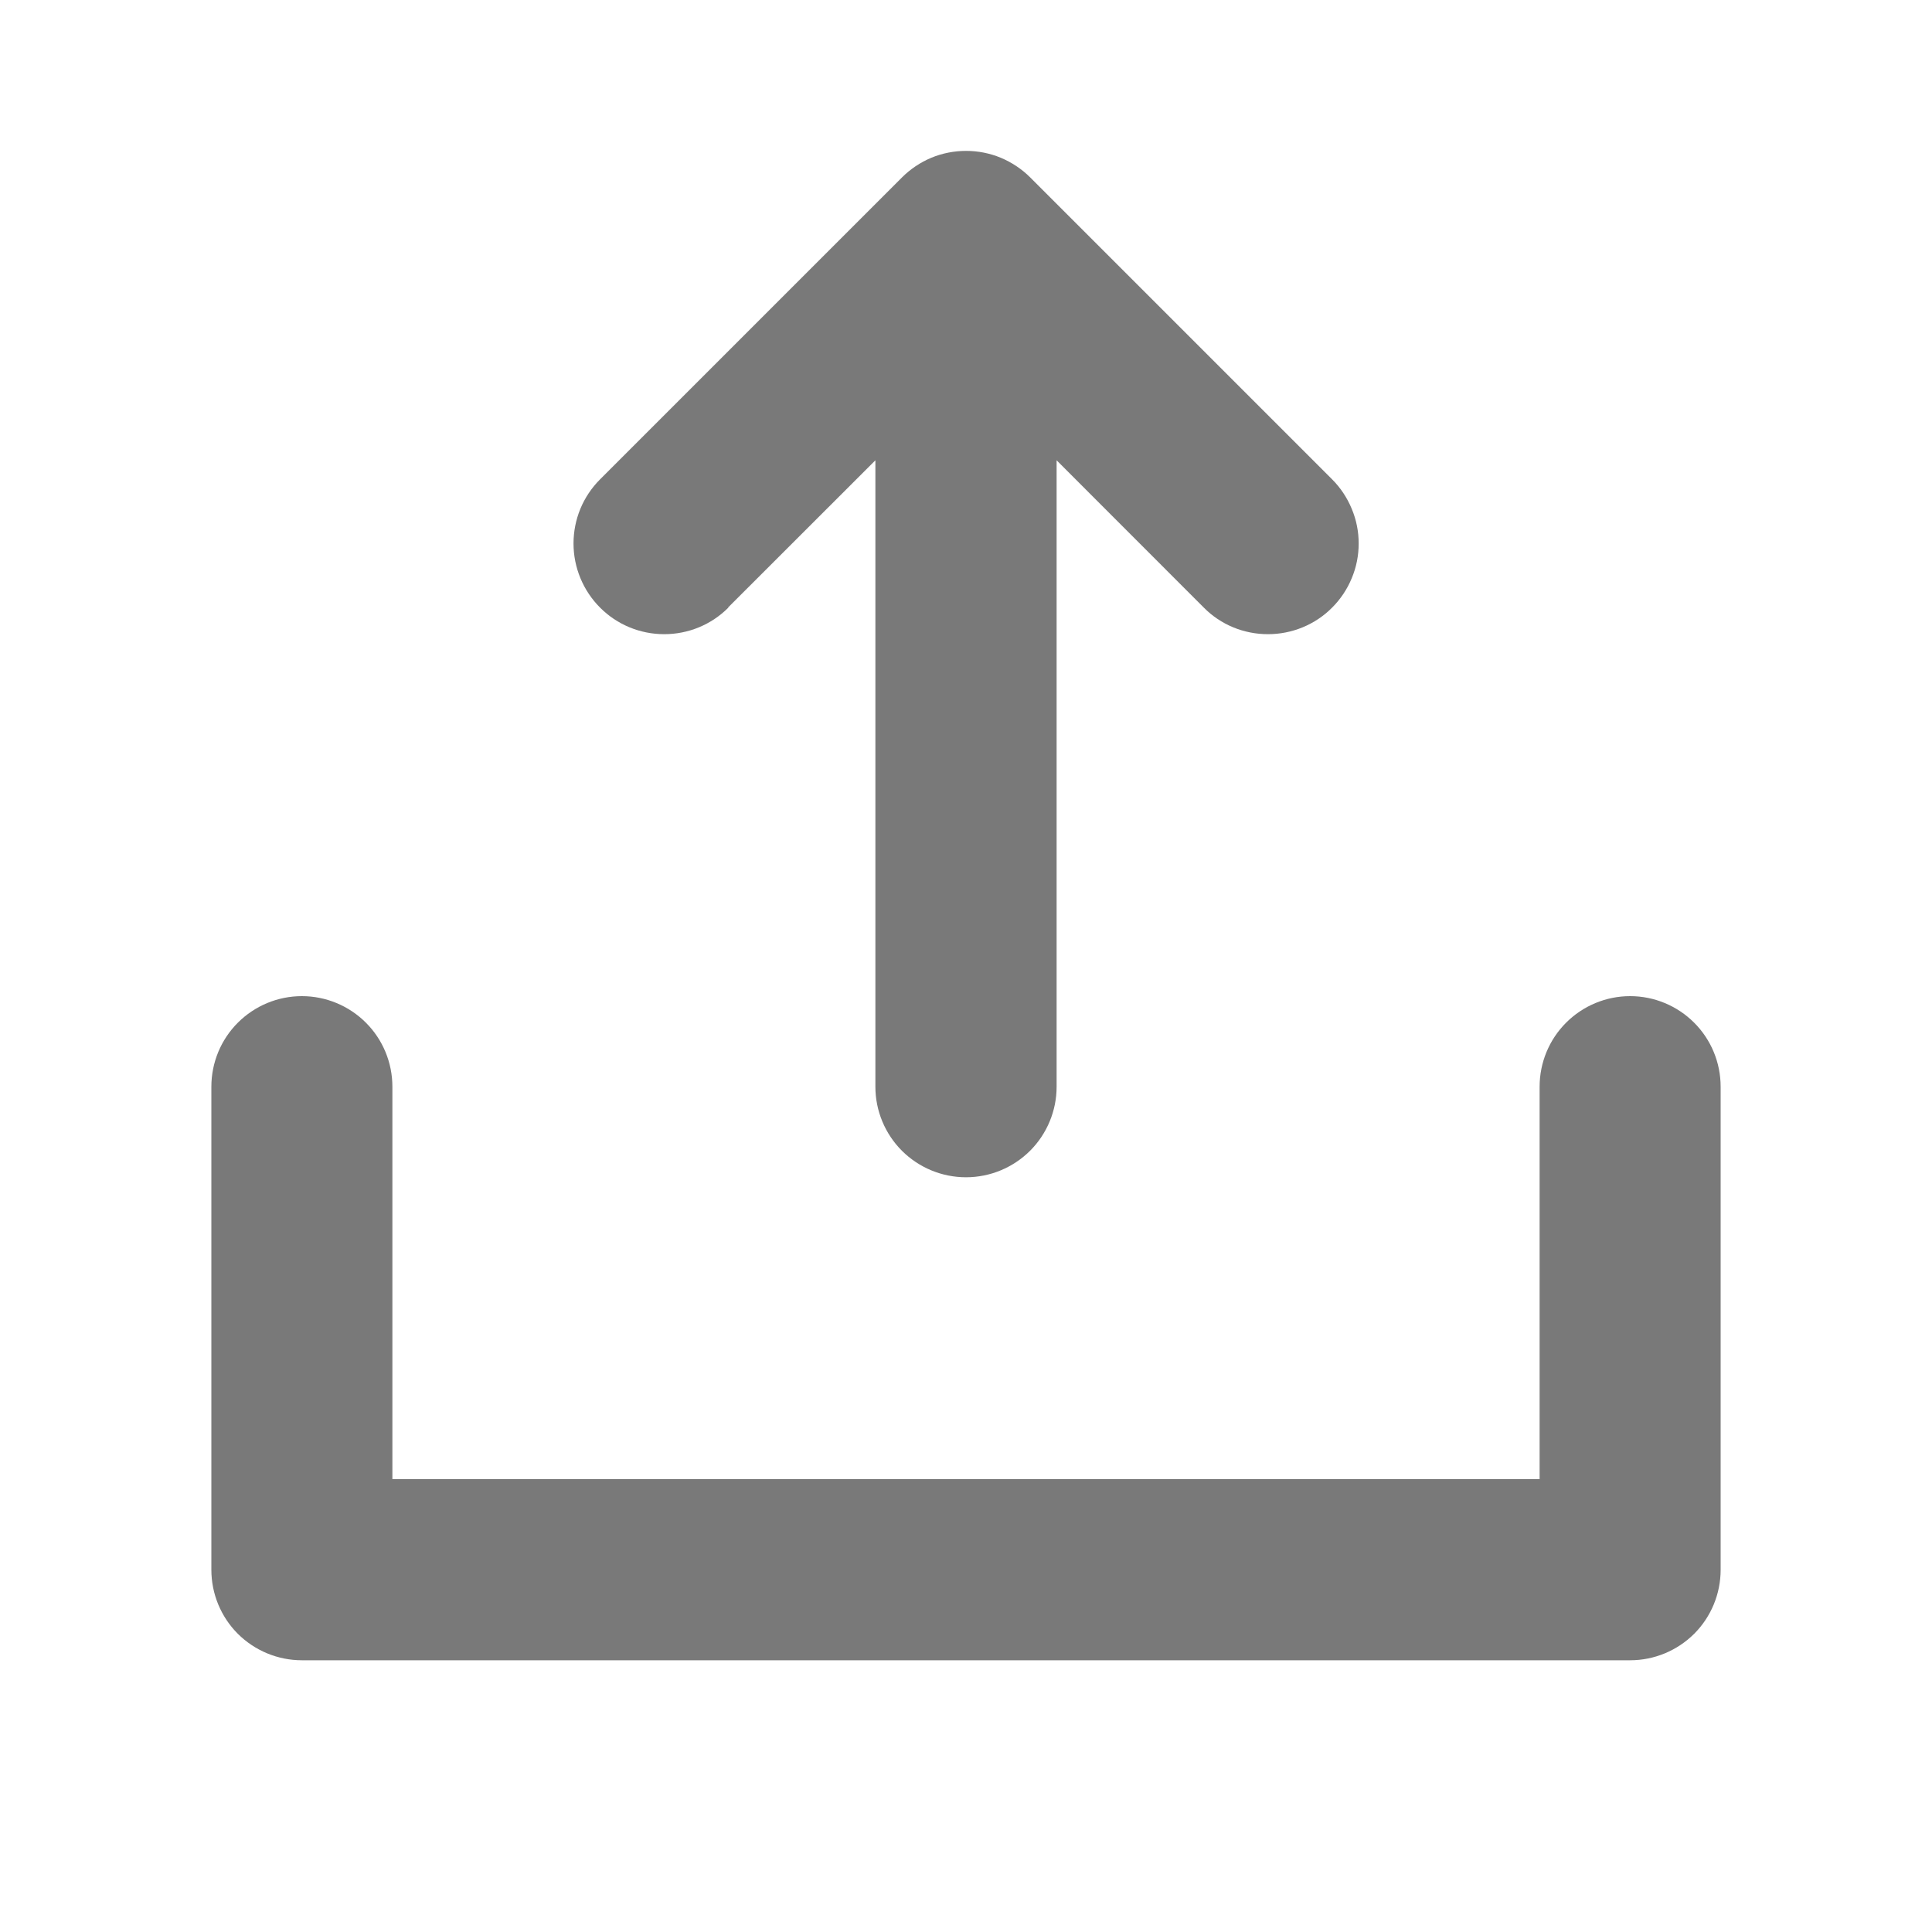 <svg width="20" height="20" viewBox="0 0 20 20" fill="none" xmlns="http://www.w3.org/2000/svg">
<path d="M17.812 11.25V16.25C17.812 16.498 17.714 16.737 17.538 16.913C17.362 17.088 17.124 17.187 16.875 17.187H3.125C2.876 17.187 2.638 17.088 2.462 16.913C2.286 16.737 2.188 16.498 2.188 16.25V11.25C2.188 11.001 2.286 10.763 2.462 10.587C2.638 10.411 2.876 10.312 3.125 10.312C3.374 10.312 3.612 10.411 3.788 10.587C3.964 10.763 4.062 11.001 4.062 11.25V15.312H15.938V11.25C15.938 11.001 16.036 10.763 16.212 10.587C16.388 10.411 16.626 10.312 16.875 10.312C17.124 10.312 17.362 10.411 17.538 10.587C17.714 10.763 17.812 11.001 17.812 11.25ZM7.538 6.288L9.062 4.765V11.25C9.062 11.498 9.161 11.737 9.337 11.913C9.513 12.088 9.751 12.187 10 12.187C10.249 12.187 10.487 12.088 10.663 11.913C10.839 11.737 10.938 11.498 10.938 11.25V4.765L12.462 6.29C12.549 6.378 12.652 6.447 12.766 6.494C12.88 6.541 13.002 6.565 13.126 6.565C13.249 6.565 13.371 6.541 13.485 6.494C13.599 6.447 13.703 6.378 13.79 6.29C13.877 6.203 13.946 6.1 13.993 5.986C14.041 5.872 14.065 5.75 14.065 5.626C14.065 5.503 14.041 5.381 13.993 5.267C13.946 5.153 13.877 5.049 13.79 4.962L10.665 1.837C10.578 1.75 10.474 1.681 10.36 1.633C10.246 1.586 10.124 1.562 10.001 1.562C9.877 1.562 9.755 1.586 9.641 1.633C9.527 1.681 9.424 1.75 9.337 1.837L6.212 4.962C6.125 5.049 6.055 5.153 6.008 5.267C5.961 5.381 5.937 5.503 5.937 5.626C5.937 5.875 6.036 6.114 6.212 6.29C6.388 6.467 6.627 6.565 6.876 6.565C7.125 6.565 7.364 6.467 7.54 6.29L7.538 6.288Z" fill="#797979"/>
</svg>
